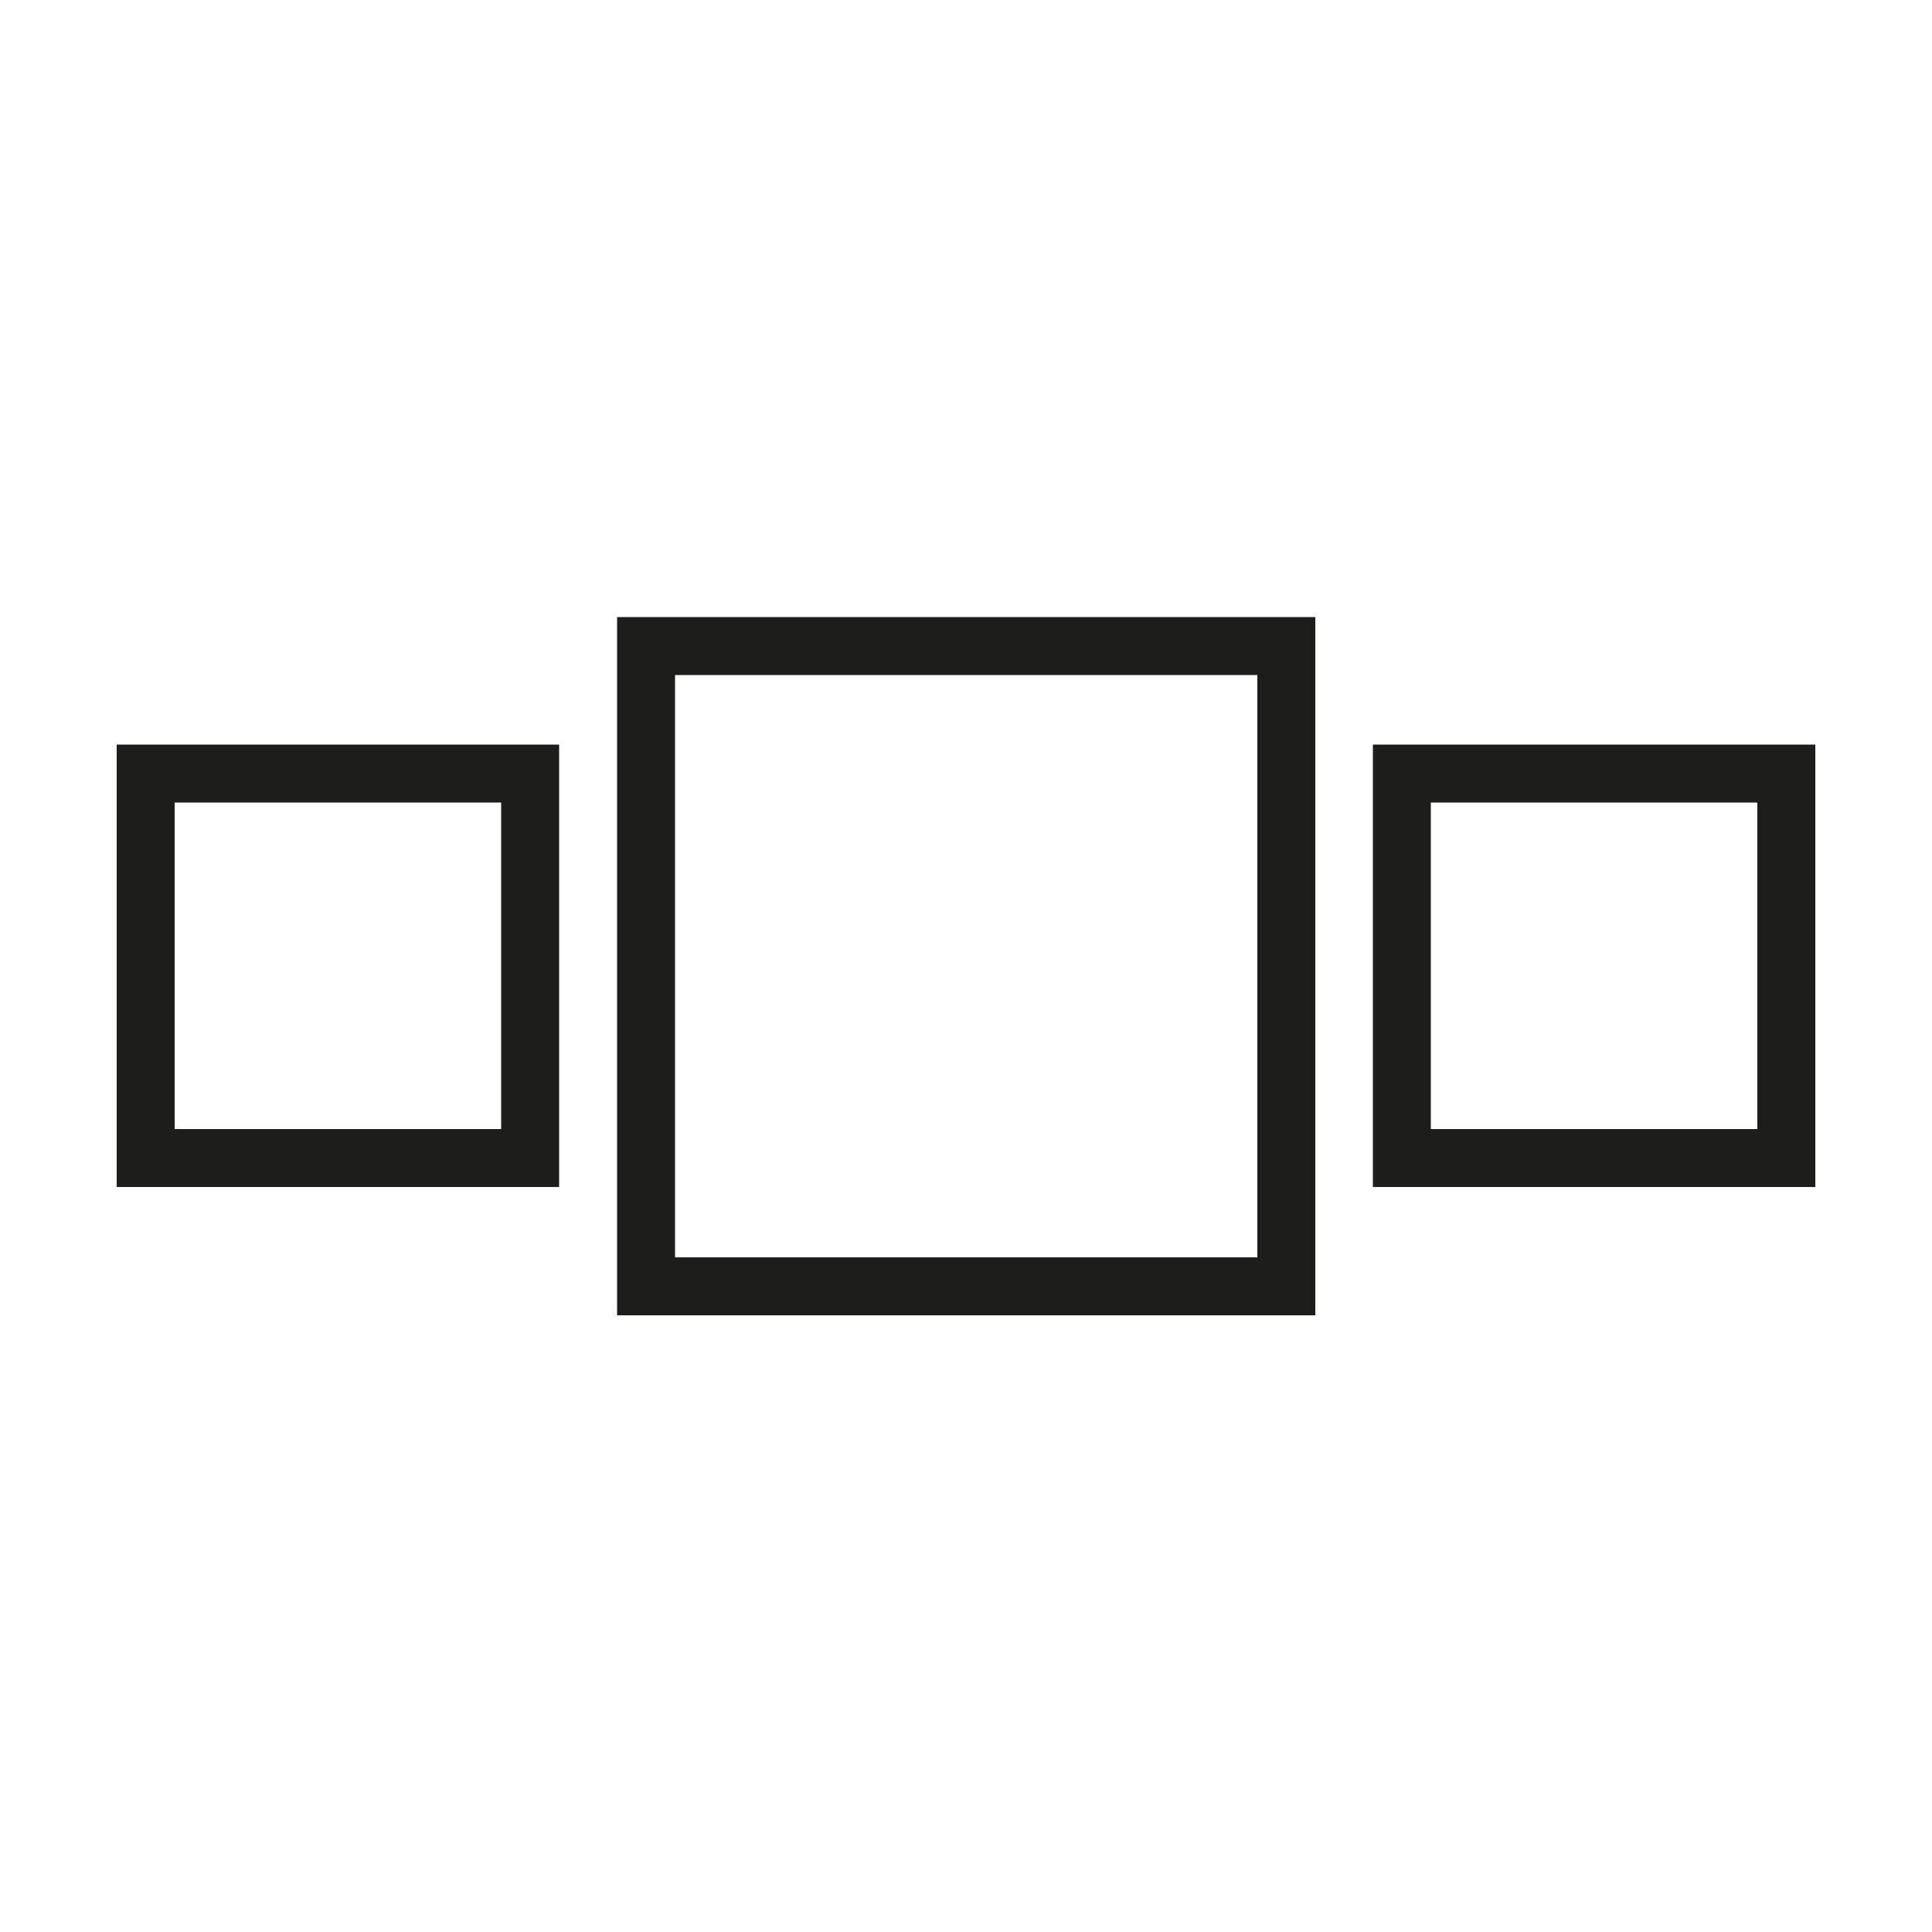 <svg id="Ebene_1" data-name="Ebene 1" xmlns="http://www.w3.org/2000/svg" viewBox="0 0 50 50"><defs><style>.cls-1{fill:none;stroke:#1d1d1b;stroke-miterlimit:10;stroke-width:1.5px;}</style></defs><title>scene</title><rect class="cls-1" x="16.72" y="16.72" width="16.57" height="16.57"/><rect class="cls-1" x="36.28" y="20.02" width="9.95" height="9.95"/><rect class="cls-1" x="3.77" y="20.02" width="9.95" height="9.95"/></svg>